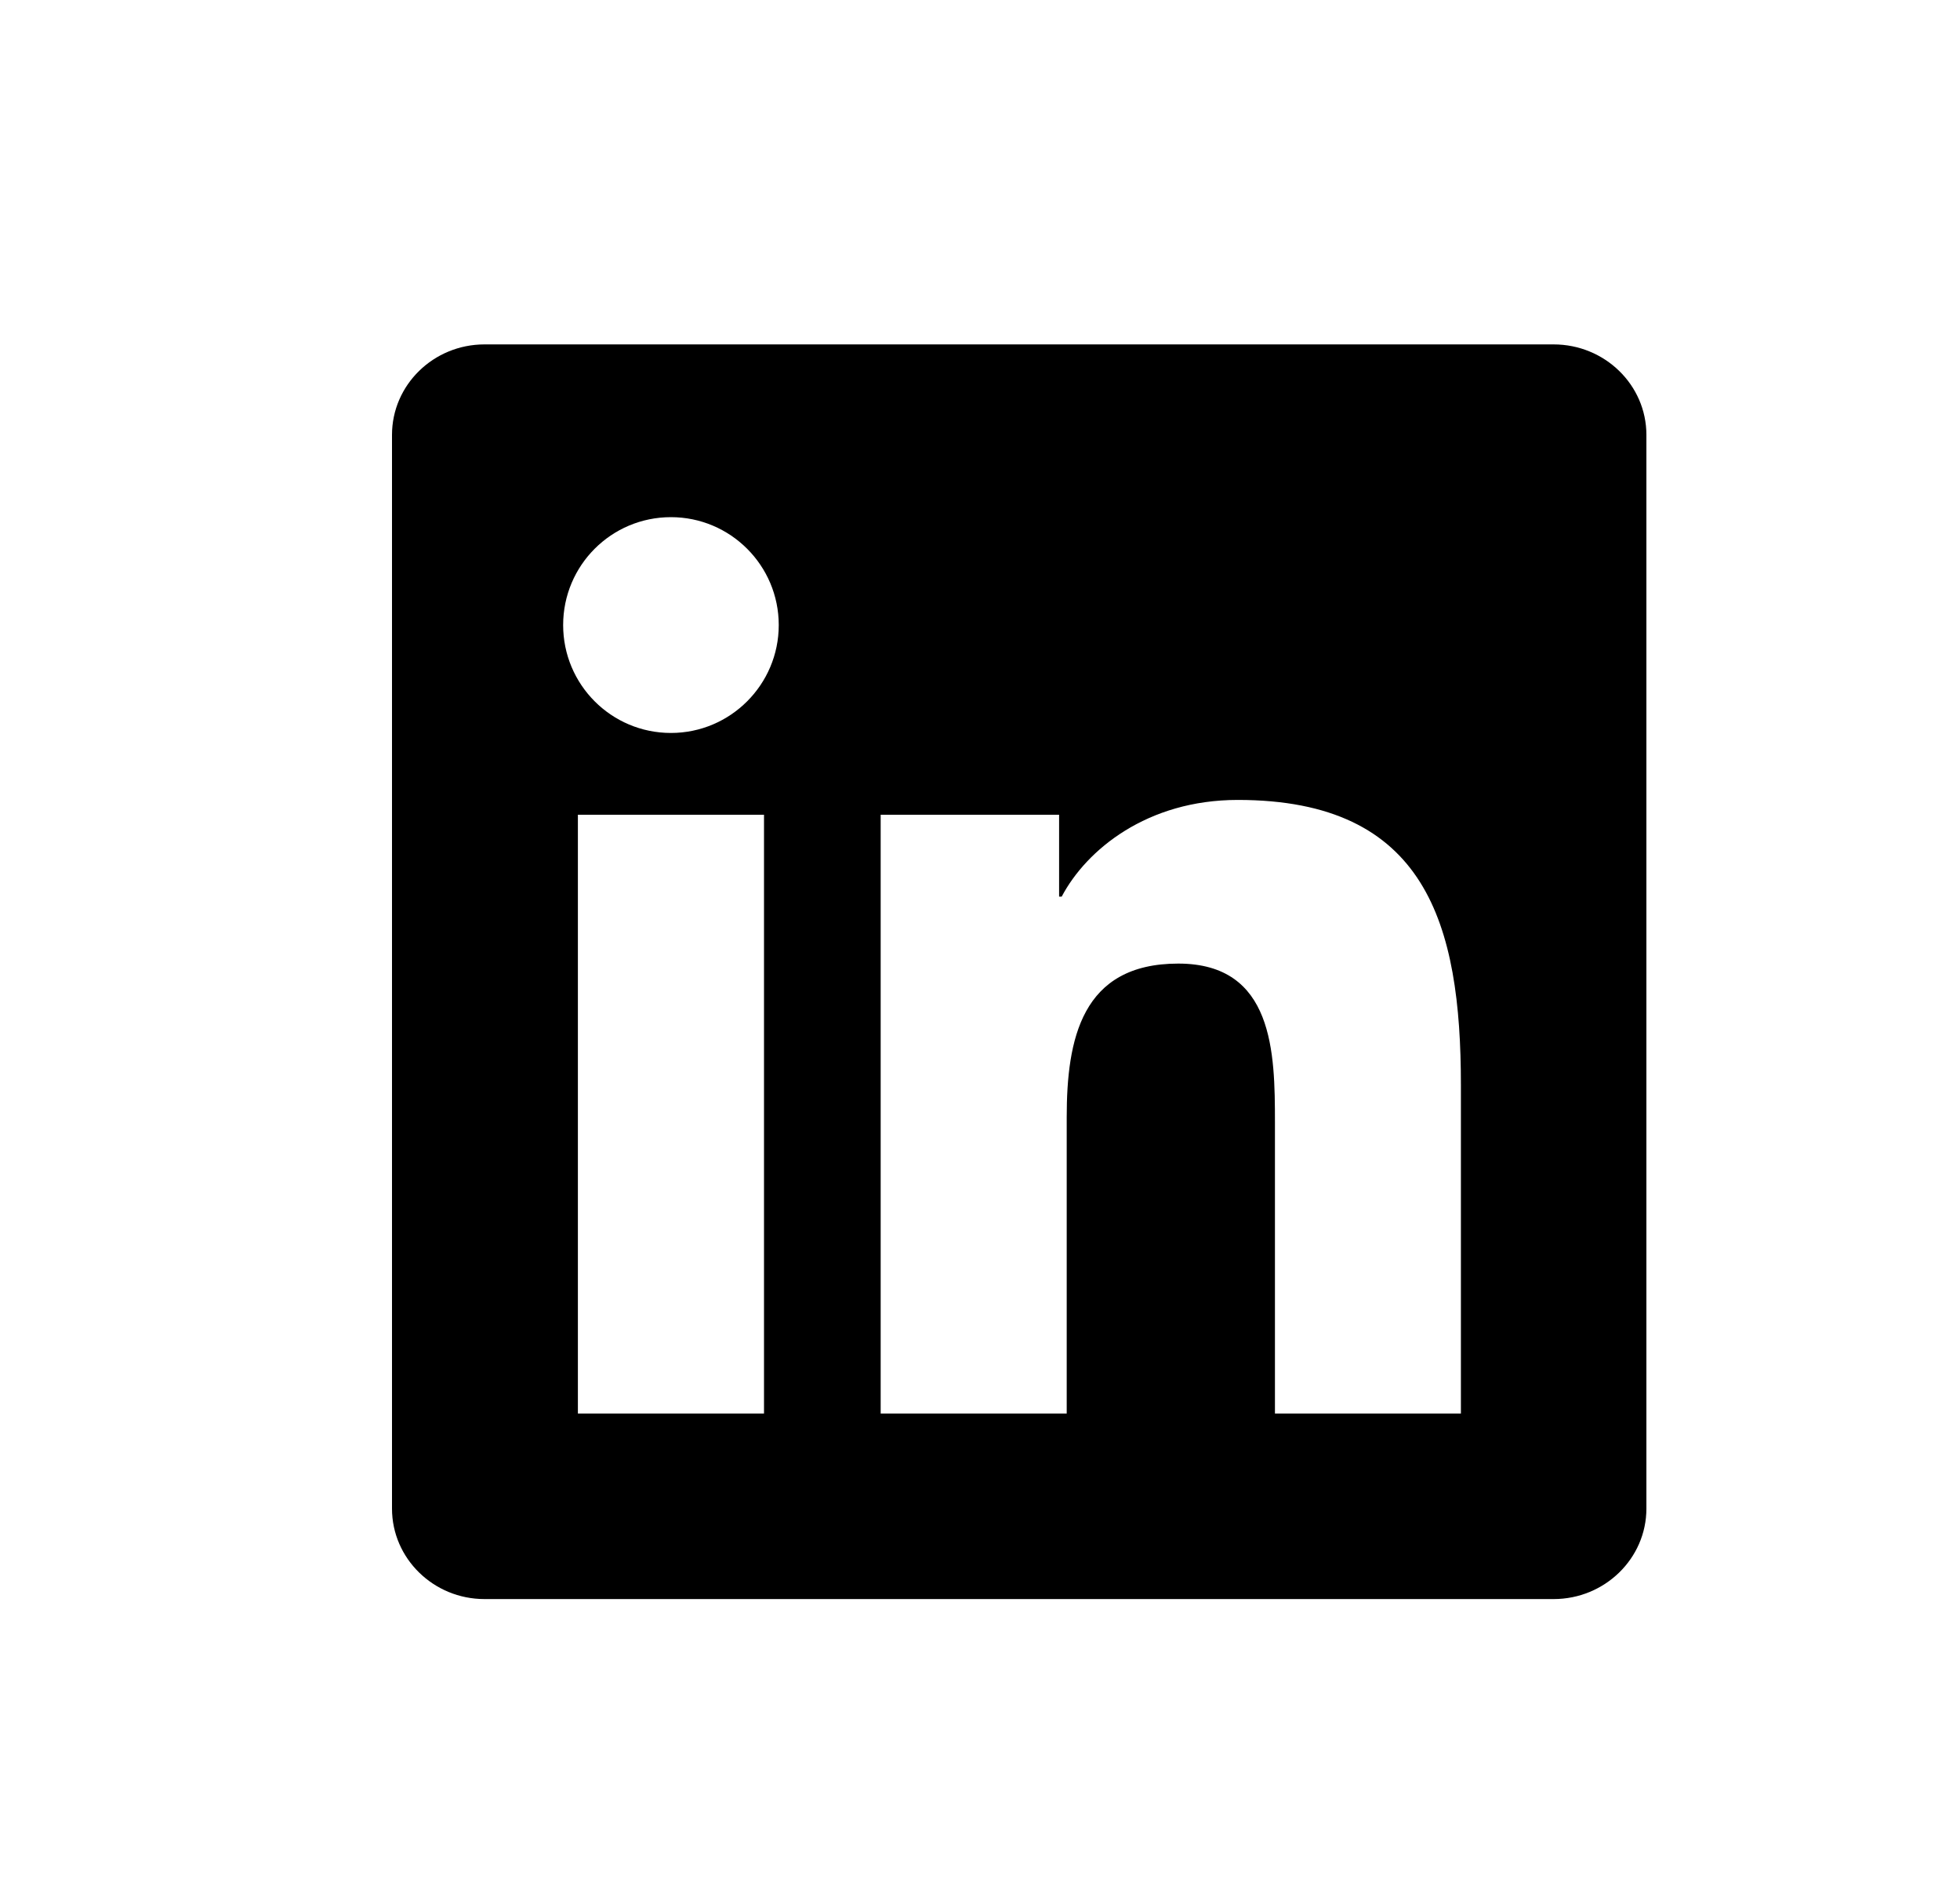 <?xml version="1.0" encoding="UTF-8"?>
<svg width="25px" height="24px" viewBox="0 0 25 24" version="1.1" xmlns="http://www.w3.org/2000/svg" xmlns:xlink="http://www.w3.org/1999/xlink">
    <title>LinkedIn</title>
    <g id="LinkedIn" stroke="none" stroke-width="1" fill="none" fill-rule="evenodd" transform="translate(1, 0)">
        <path d="M18.816,4.392 L5.18,4.392 C4.529,4.392 4,4.909 4,5.546 L4,19.238 C4,19.874 4.529,20.392 5.18,20.392 L18.816,20.392 C19.469,20.392 20,19.874 20,19.238 L20,5.546 C20,4.909 19.469,4.392 18.816,4.392 L18.816,4.392 Z M6.371,18.026 L8.745,18.026 L8.745,10.39 L6.371,10.39 L6.371,18.026 Z M7.558,9.347 C6.797,9.347 6.183,8.73 6.183,7.971 C6.183,7.211 6.797,6.595 7.558,6.595 C8.316,6.595 8.933,7.211 8.933,7.971 C8.933,8.73 8.316,9.347 7.558,9.347 L7.558,9.347 Z M17.634,18.026 L15.262,18.026 L15.262,14.312 C15.262,13.426 15.247,12.288 14.029,12.288 C12.794,12.288 12.606,13.253 12.606,14.248 L12.606,18.026 L10.233,18.026 L10.233,10.39 L12.509,10.39 L12.509,11.434 L12.542,11.434 C12.859,10.834 13.633,10.201 14.788,10.201 C17.191,10.201 17.634,11.782 17.634,13.838 L17.634,18.026 Z" id="Fill-9" fill="#000000"></path>
    </g>
</svg>